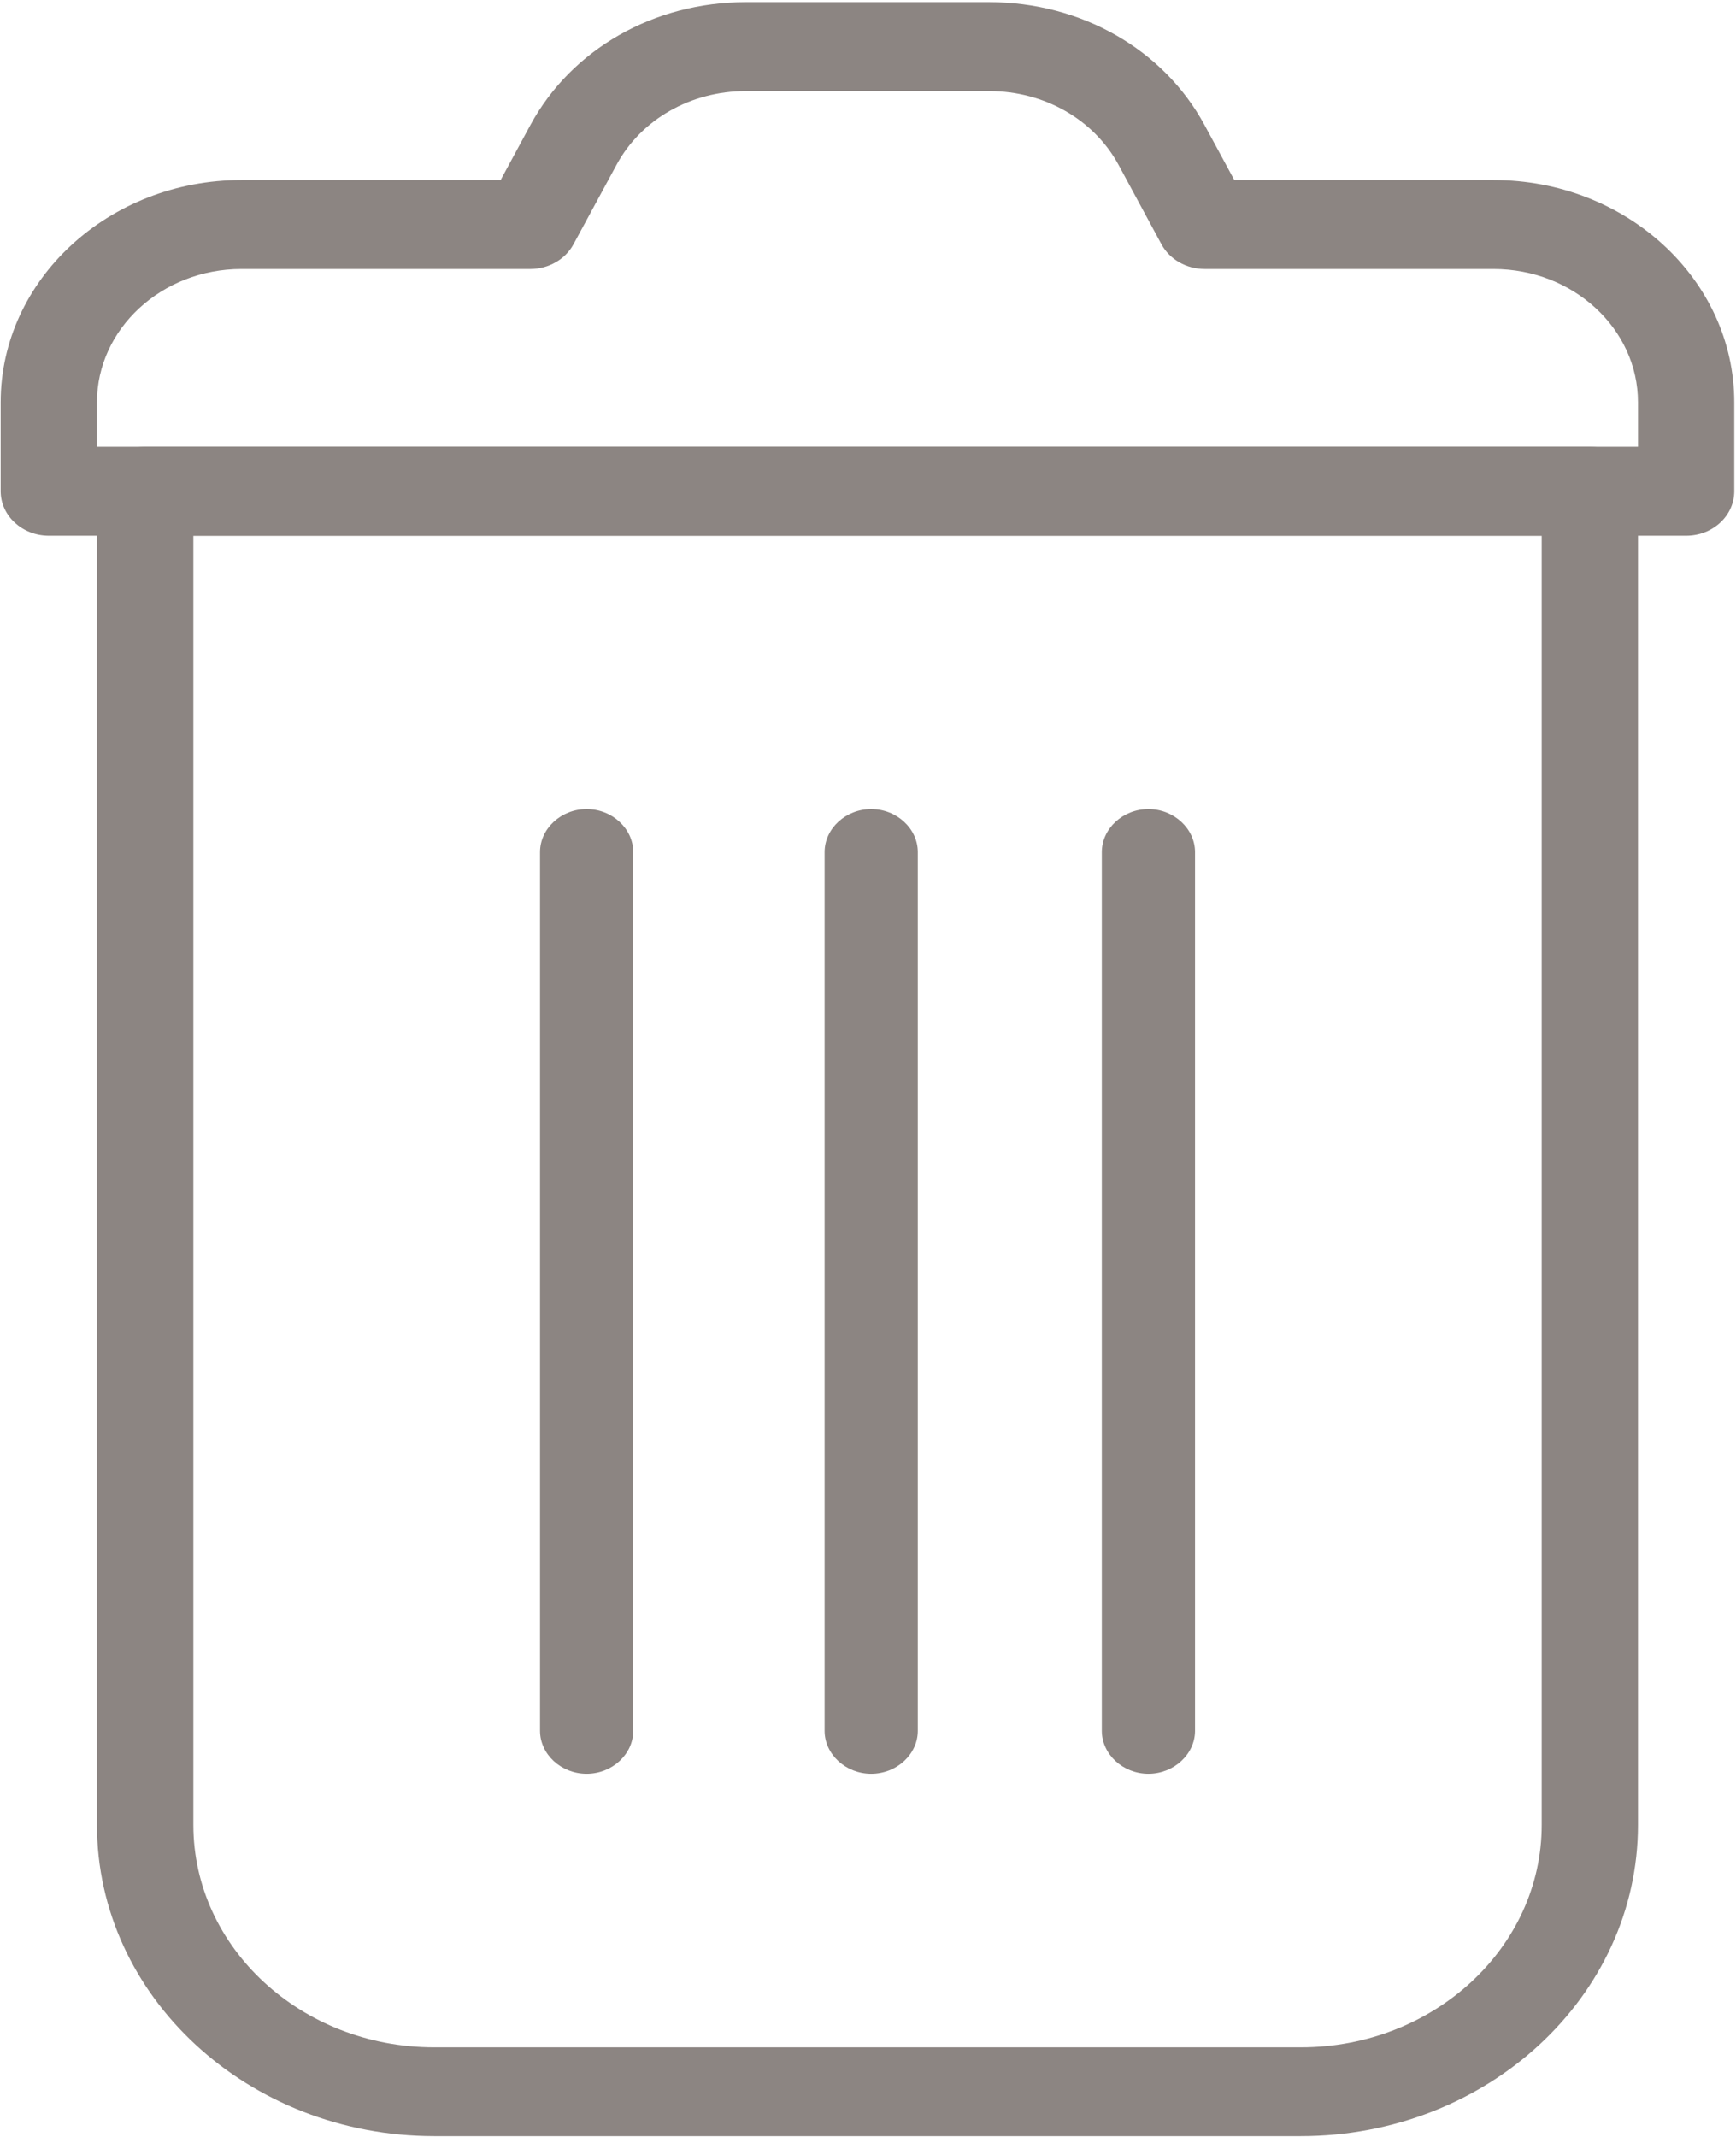 <?xml version="1.0" encoding="UTF-8"?>
<svg width="13px" height="16px" viewBox="0 0 13 16" version="1.1" xmlns="http://www.w3.org/2000/svg" xmlns:xlink="http://www.w3.org/1999/xlink">
    <!-- Generator: Sketch 54.1 (76490) - https://sketchapp.com -->
    <title>Page 1</title>
    <desc>Created with Sketch.</desc>
    <defs>
        <path d="M5.585,0.016 C4.897,0.016 4.28,0.368 3.972,0.936 L3.749,1.348 L1.808,1.348 C0.814,1.348 0.005,2.095 0.005,3.012 L0.005,3.678 C0.005,3.862 0.167,4.011 0.366,4.011 L12.627,4.011 C12.826,4.011 12.987,3.862 12.987,3.678 L12.987,3.012 C12.987,2.095 12.179,1.348 11.184,1.348 L9.243,1.348 L9.02,0.936 C8.713,0.368 8.094,0.016 7.407,0.016 L5.585,0.016 Z M0.726,3.012 C0.726,2.462 1.212,2.014 1.808,2.014 L3.972,2.014 C4.108,2.014 4.233,1.942 4.294,1.83 L4.617,1.234 C4.801,0.894 5.172,0.682 5.585,0.682 L7.408,0.682 C7.82,0.682 8.191,0.894 8.376,1.234 L8.698,1.83 C8.759,1.942 8.884,2.014 9.021,2.014 L11.184,2.014 C11.781,2.014 12.266,2.462 12.266,3.012 L12.266,3.345 L0.726,3.345 L0.726,3.012 Z" id="path-1"></path>
        <path d="M1.087,3.345 C0.888,3.345 0.726,3.494 0.726,3.678 L0.726,13.664 C0.726,14.949 1.859,15.994 3.251,15.994 L9.742,15.994 C11.134,15.994 12.266,14.949 12.266,13.664 L12.266,3.678 C12.266,3.494 12.105,3.345 11.905,3.345 L1.087,3.345 Z M1.448,13.664 L1.448,4.011 L11.545,4.011 L11.545,13.664 C11.545,14.582 10.736,15.329 9.742,15.329 L3.251,15.329 C2.256,15.329 1.448,14.582 1.448,13.664 Z" id="path-3"></path>
    </defs>
    <g id="Page-1" stroke="none" stroke-width="1" fill="none" fill-rule="evenodd">
        <g>
            <mask id="mask-2" fill="white">
                <use xlink:href="#path-1"></use>
            </mask>
            <use id="Clip-2" fill="#8C8582" xlink:href="#path-1"></use>
            <mask id="mask-4" fill="white">
                <use xlink:href="#path-3"></use>
            </mask>
            <use id="Clip-5" fill="#8C8582" xlink:href="#path-3"></use>
            <path d="M6.873,6.38 L6.873,12.959 C6.873,13.135 6.715,13.281 6.524,13.281 C6.333,13.281 6.175,13.135 6.175,12.959 L6.175,6.38 C6.175,6.204 6.333,6.058 6.524,6.058 C6.715,6.058 6.873,6.204 6.873,6.38" id="Fill-7" fill="#8C8582"></path>
            <path d="M8.949,6.38 L8.949,12.959 C8.949,13.135 8.79,13.281 8.6,13.281 C8.409,13.281 8.251,13.135 8.251,12.959 L8.251,6.38 C8.251,6.204 8.409,6.058 8.6,6.058 C8.79,6.058 8.949,6.204 8.949,6.38" id="Fill-9" fill="#8C8582"></path>
            <path d="M4.742,6.38 L4.742,12.959 C4.742,13.135 4.584,13.281 4.393,13.281 C4.202,13.281 4.044,13.135 4.044,12.959 L4.044,6.38 C4.044,6.204 4.202,6.058 4.393,6.058 C4.584,6.058 4.742,6.204 4.742,6.38" id="Fill-11" fill="#8C8582"></path>
        </g>
    </g>
</svg>